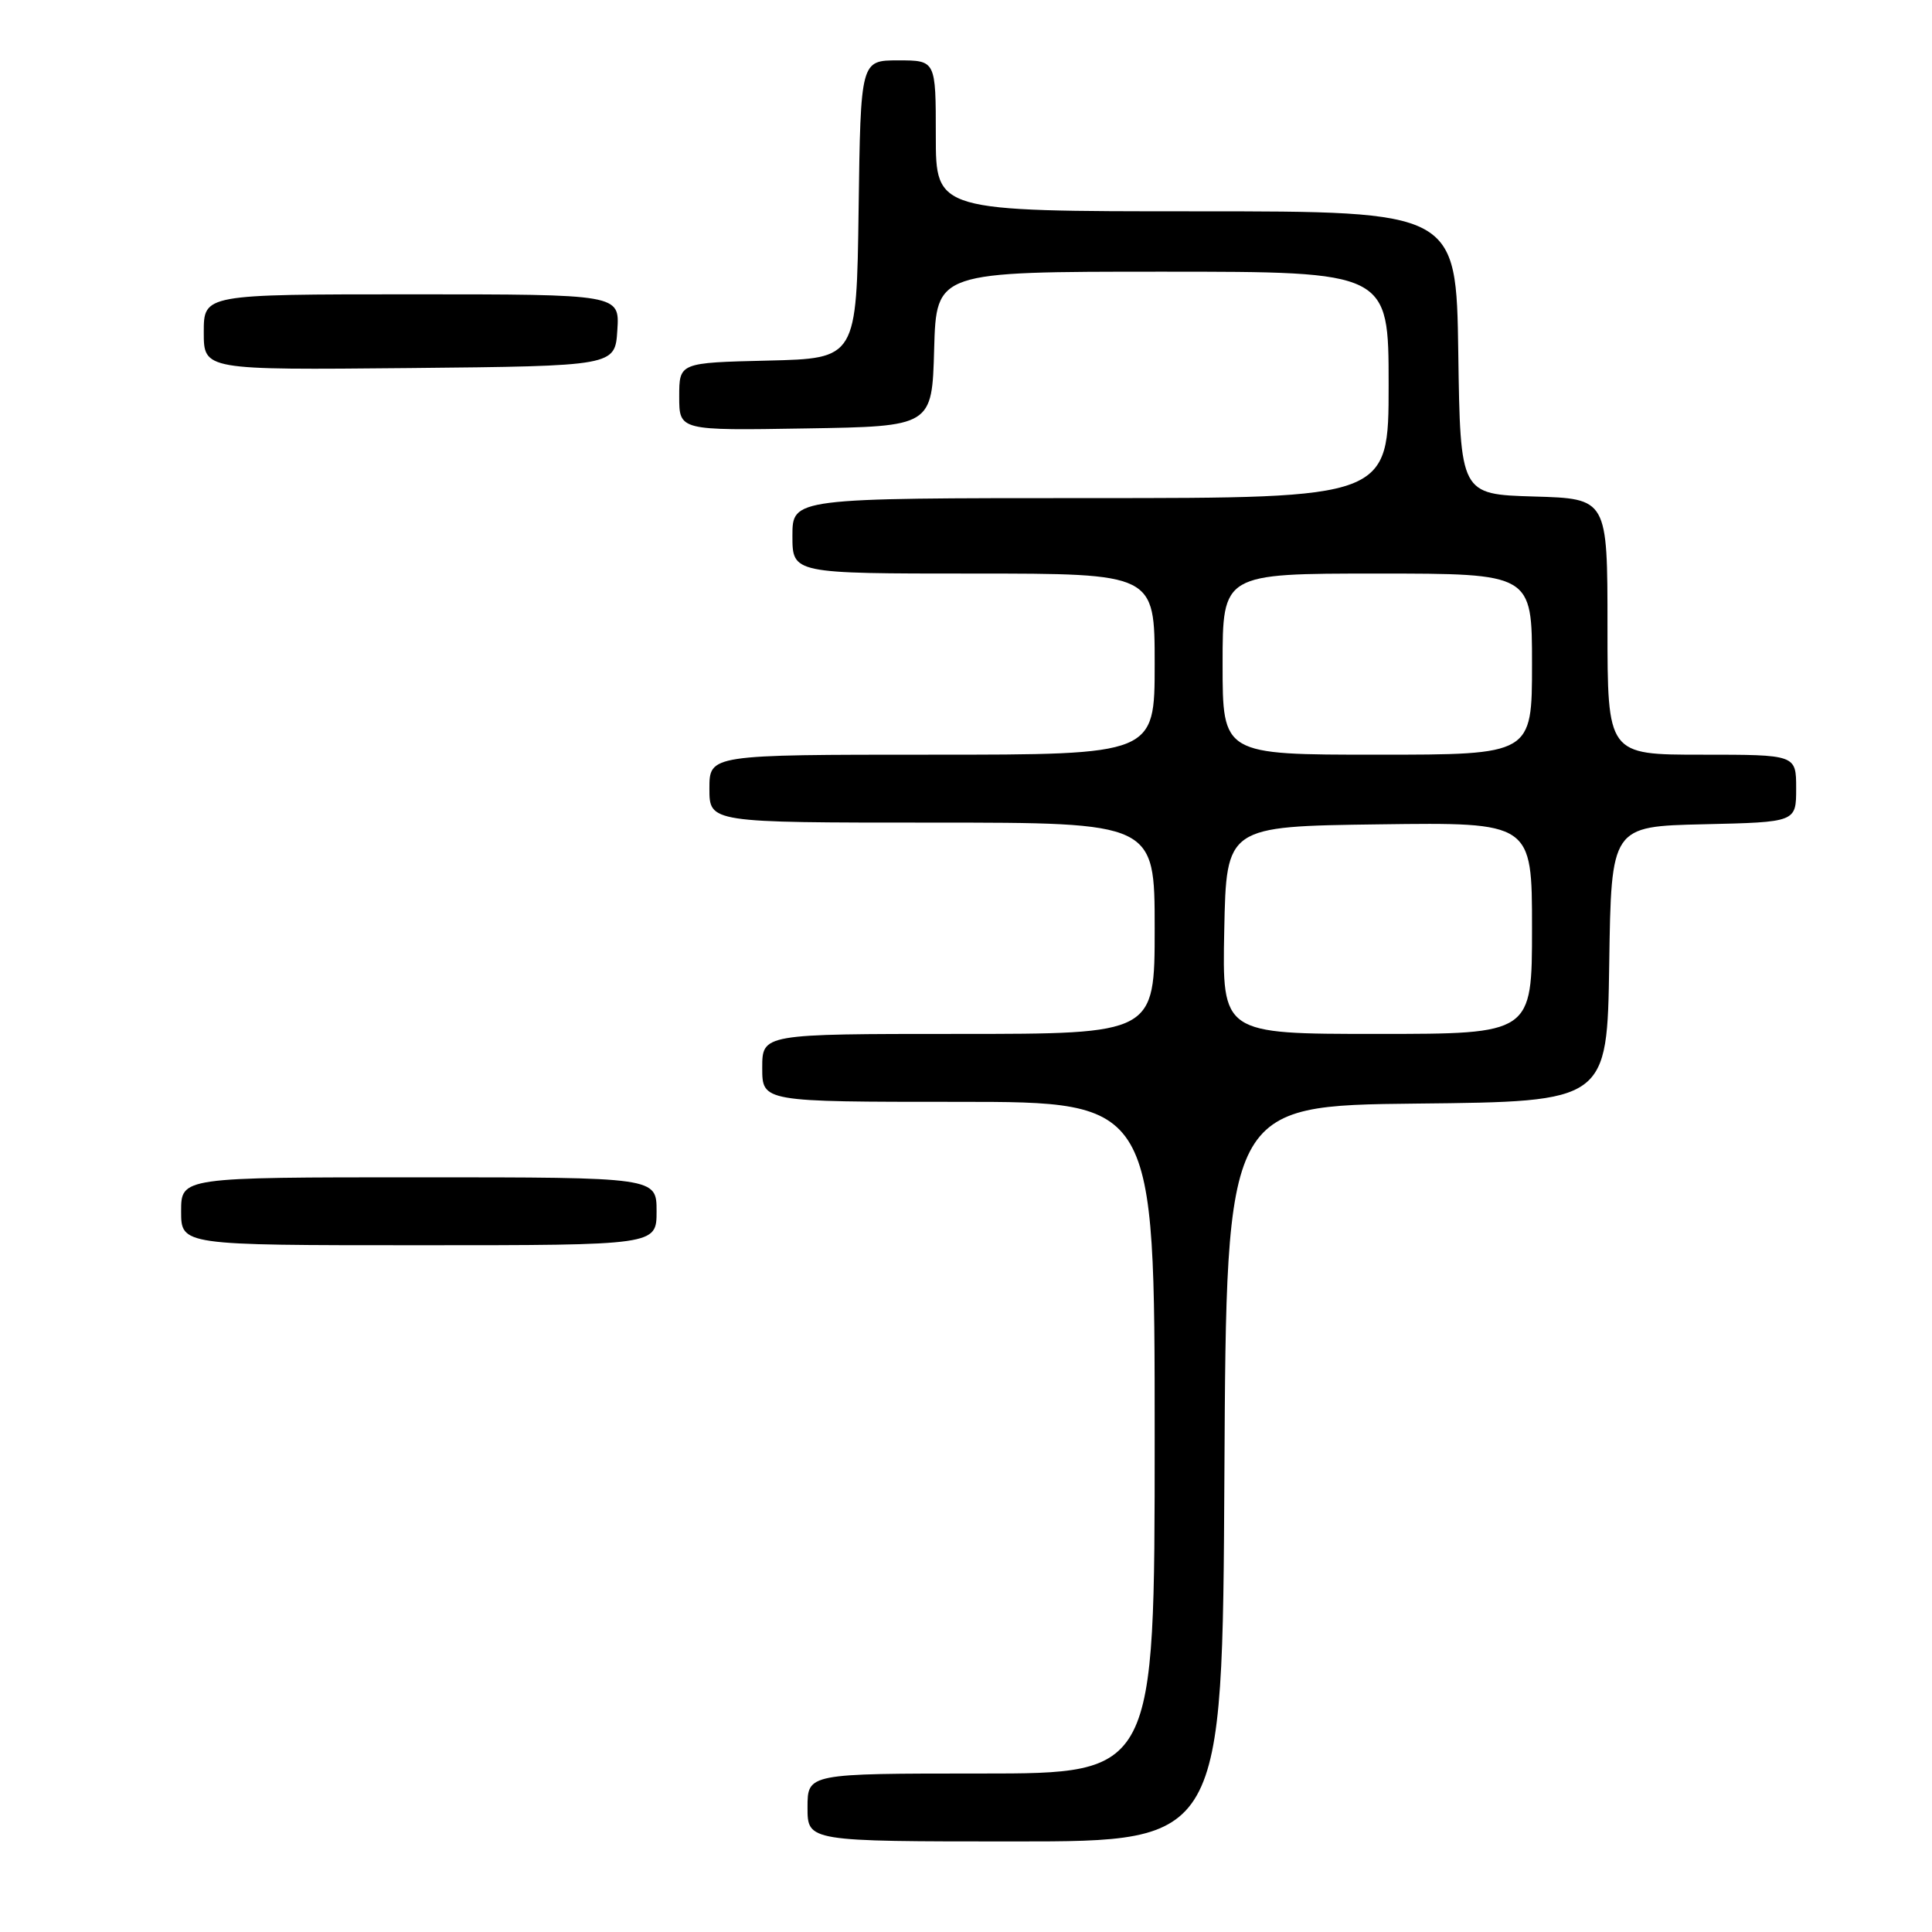<?xml version="1.0" encoding="UTF-8" standalone="no"?>
<!DOCTYPE svg PUBLIC "-//W3C//DTD SVG 1.1//EN" "http://www.w3.org/Graphics/SVG/1.1/DTD/svg11.dtd" >
<svg xmlns="http://www.w3.org/2000/svg" xmlns:xlink="http://www.w3.org/1999/xlink" version="1.1" viewBox="0 0 256 256">
 <g >
 <path fill="currentColor"
d=" M 162.24 195.25 C 162.50 146.50 162.50 146.50 187.73 146.23 C 212.96 145.97 212.96 145.97 213.23 127.73 C 213.50 109.50 213.50 109.50 225.75 109.22 C 238.00 108.94 238.00 108.94 238.00 104.47 C 238.00 100.00 238.00 100.00 225.50 100.00 C 213.00 100.00 213.00 100.00 213.00 83.04 C 213.00 66.07 213.00 66.07 203.25 65.79 C 193.50 65.50 193.50 65.50 193.23 46.75 C 192.96 28.00 192.96 28.00 158.48 28.00 C 124.00 28.00 124.00 28.00 124.00 18.00 C 124.00 8.00 124.00 8.00 119.02 8.00 C 114.04 8.00 114.04 8.00 113.77 27.75 C 113.50 47.50 113.50 47.50 101.75 47.78 C 90.00 48.06 90.00 48.06 90.00 52.56 C 90.00 57.05 90.00 57.05 106.75 56.77 C 123.50 56.50 123.50 56.50 123.78 46.25 C 124.07 36.00 124.07 36.00 154.03 36.00 C 184.00 36.00 184.00 36.00 184.00 51.00 C 184.00 66.00 184.00 66.00 144.50 66.00 C 105.00 66.00 105.00 66.00 105.00 71.00 C 105.00 76.00 105.00 76.00 129.00 76.00 C 153.00 76.00 153.00 76.00 153.00 88.00 C 153.00 100.00 153.00 100.00 123.50 100.00 C 94.00 100.00 94.00 100.00 94.00 104.50 C 94.00 109.00 94.00 109.00 123.50 109.00 C 153.00 109.00 153.00 109.00 153.00 123.00 C 153.00 137.00 153.00 137.00 127.00 137.00 C 101.00 137.00 101.00 137.00 101.00 141.50 C 101.00 146.00 101.00 146.00 127.00 146.00 C 153.00 146.00 153.00 146.00 153.00 190.50 C 153.00 235.00 153.00 235.00 130.00 235.00 C 107.00 235.00 107.00 235.00 107.00 239.50 C 107.00 244.00 107.00 244.00 134.49 244.00 C 161.98 244.00 161.98 244.00 162.24 195.25 Z  M 87.00 160.50 C 87.00 156.00 87.00 156.00 55.50 156.00 C 24.00 156.00 24.00 156.00 24.00 160.50 C 24.00 165.00 24.00 165.00 55.50 165.00 C 87.00 165.00 87.00 165.00 87.00 160.50 Z  M 81.80 43.75 C 82.11 39.00 82.11 39.00 54.55 39.00 C 27.00 39.00 27.00 39.00 27.00 44.02 C 27.00 49.03 27.00 49.03 54.25 48.77 C 81.50 48.50 81.50 48.50 81.80 43.75 Z  M 162.22 123.25 C 162.50 109.50 162.50 109.50 182.75 109.23 C 203.00 108.96 203.00 108.96 203.00 122.98 C 203.00 137.00 203.00 137.00 182.47 137.00 C 161.94 137.00 161.94 137.00 162.22 123.25 Z  M 162.00 88.00 C 162.00 76.00 162.00 76.00 182.50 76.00 C 203.00 76.00 203.00 76.00 203.00 88.00 C 203.00 100.00 203.00 100.00 182.50 100.00 C 162.00 100.00 162.00 100.00 162.00 88.00 Z "/>
</g>
</svg>